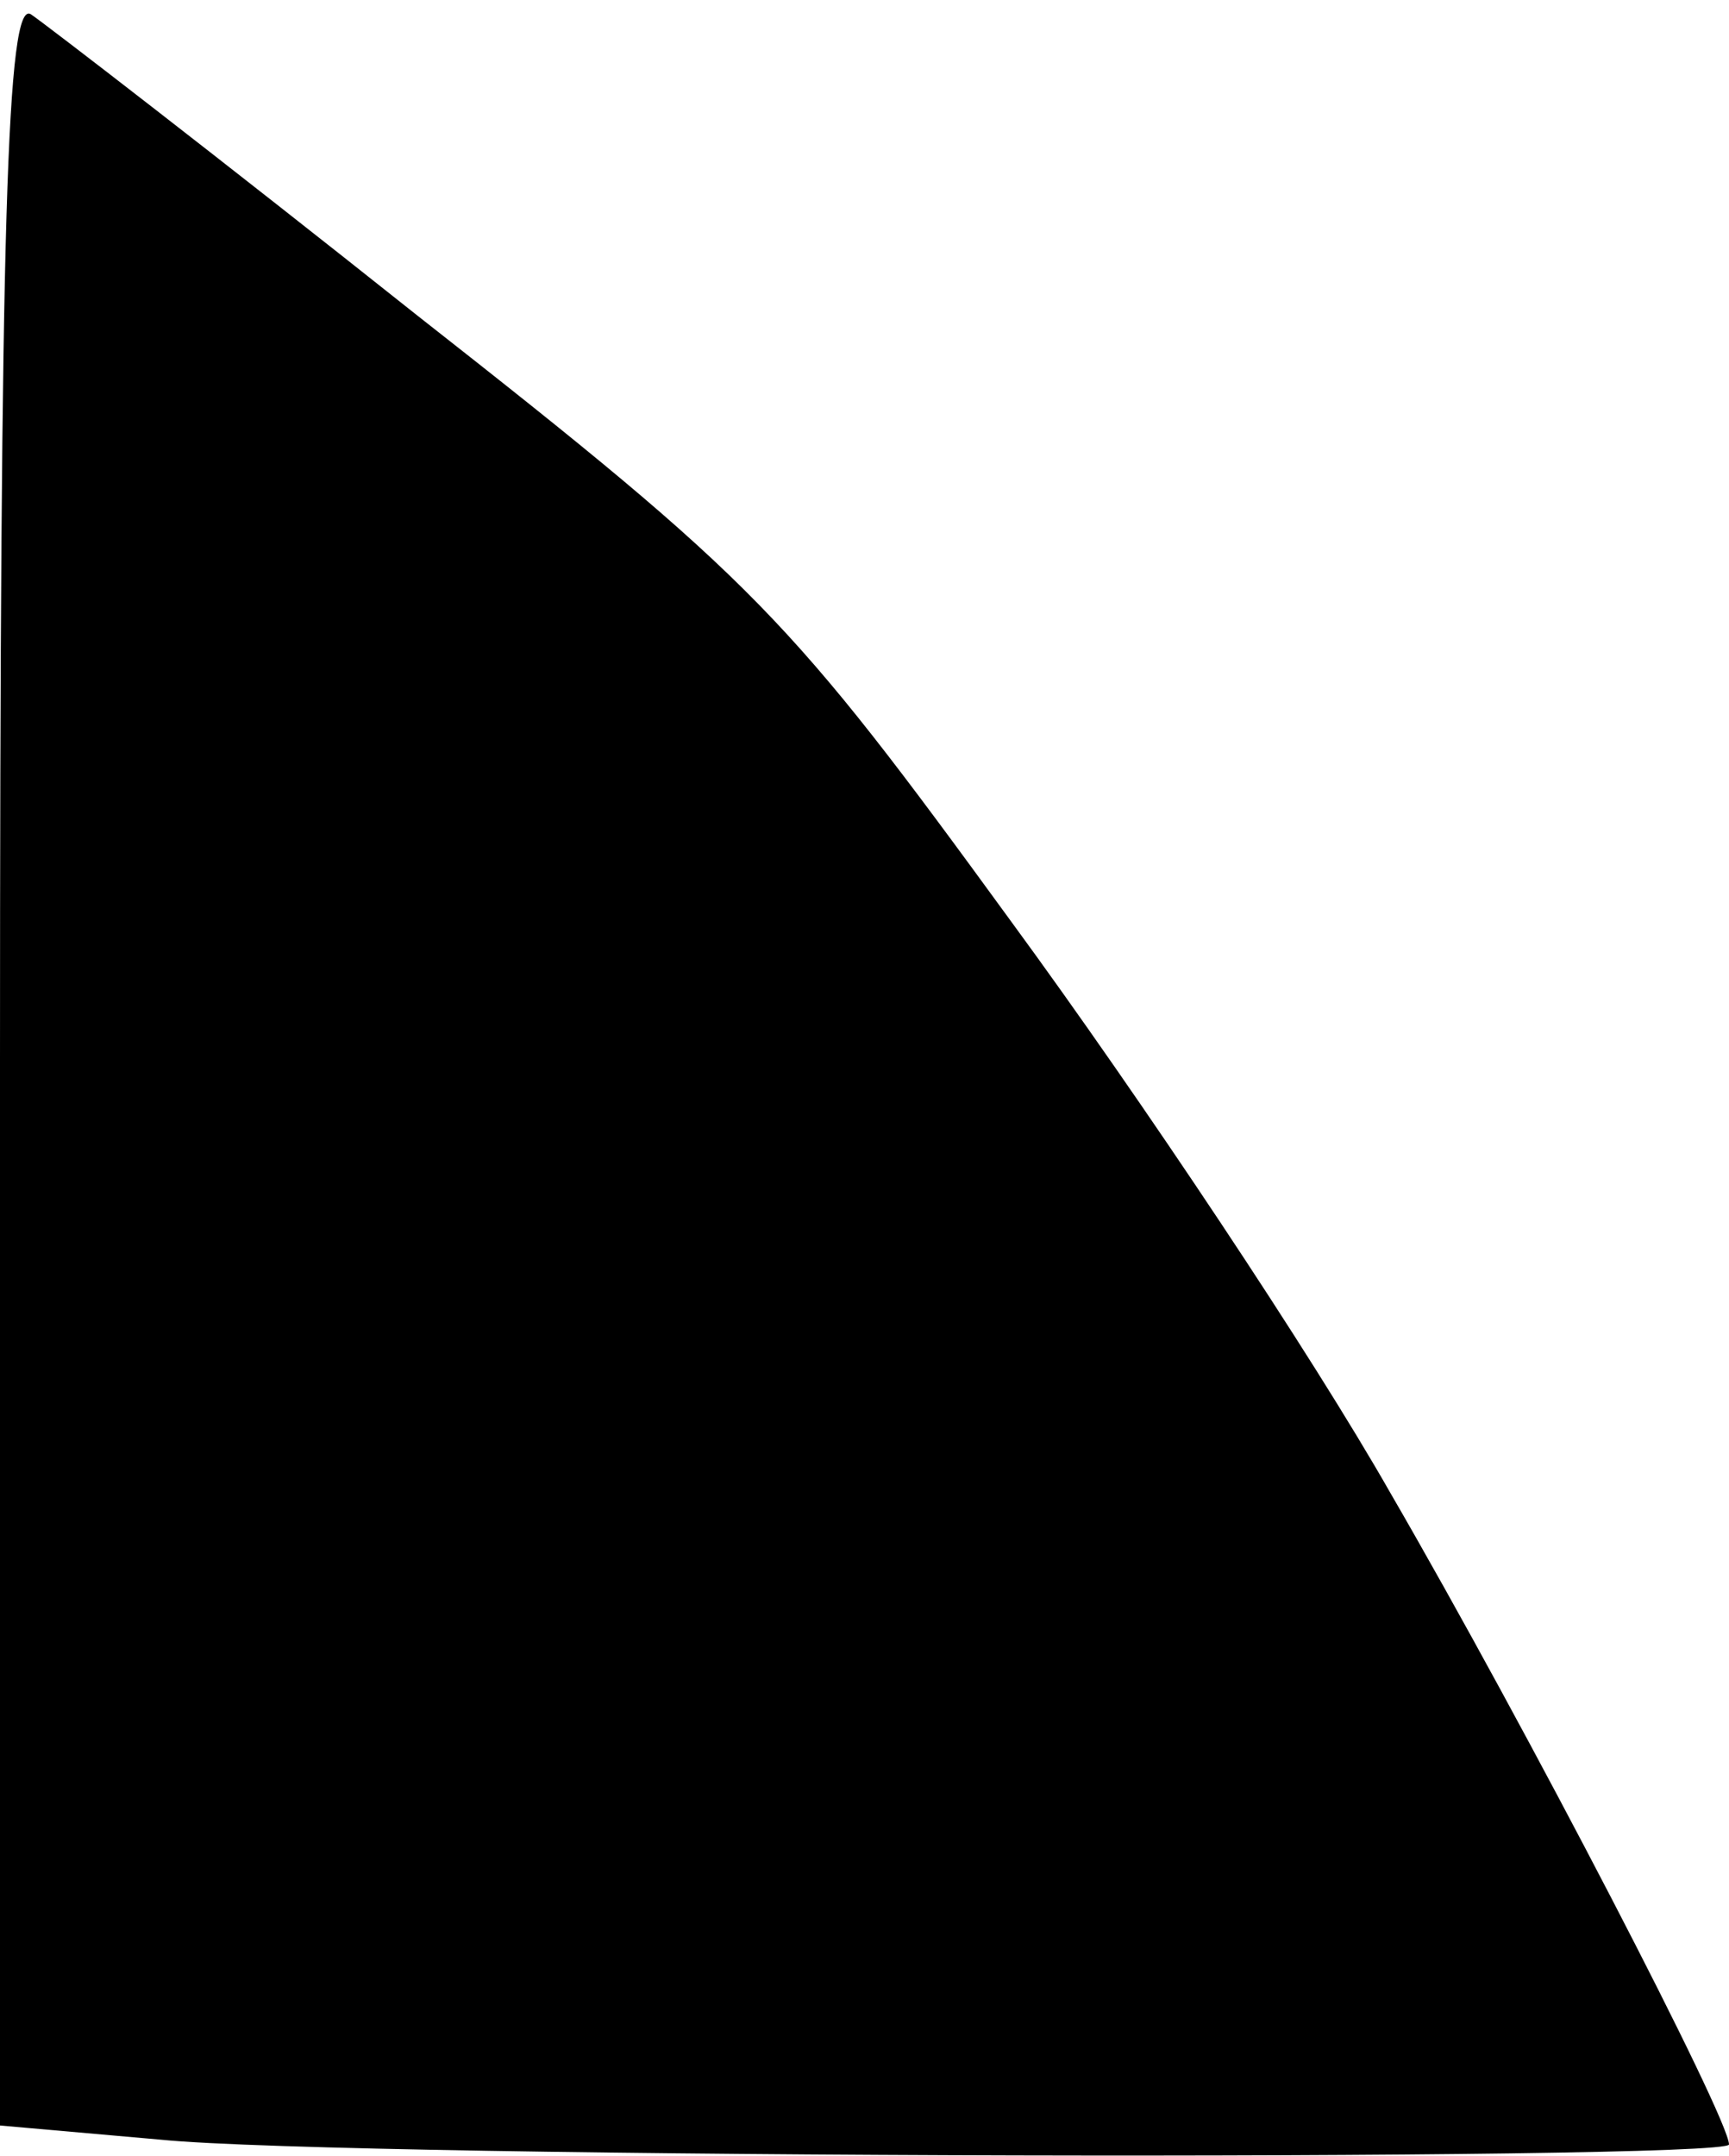 <?xml version="1.0" standalone="no"?>
<!DOCTYPE svg PUBLIC "-//W3C//DTD SVG 20010904//EN"
 "http://www.w3.org/TR/2001/REC-SVG-20010904/DTD/svg10.dtd">
<svg version="1.0" xmlns="http://www.w3.org/2000/svg"
 width="73pt" height="91pt" viewBox="0 0 73 91"
 preserveAspectRatio="xMidYMid meet">
<g transform="translate(0,91) scale(0.1,-0.1)"
fill="#000000" stroke="none">
<path fill="#000000" stroke="none" d="M0 462 l0 -449 68 -6 c80 -8 662 -9
662 -2 0 11 -85 175 -143 275 -33 58 -105 166 -160 241 -94 129 -107 143 -251
256 -83 66 -157 123 -163 127 -10 6 -13 -85 -13 -442z"/>
</g>
</svg>
